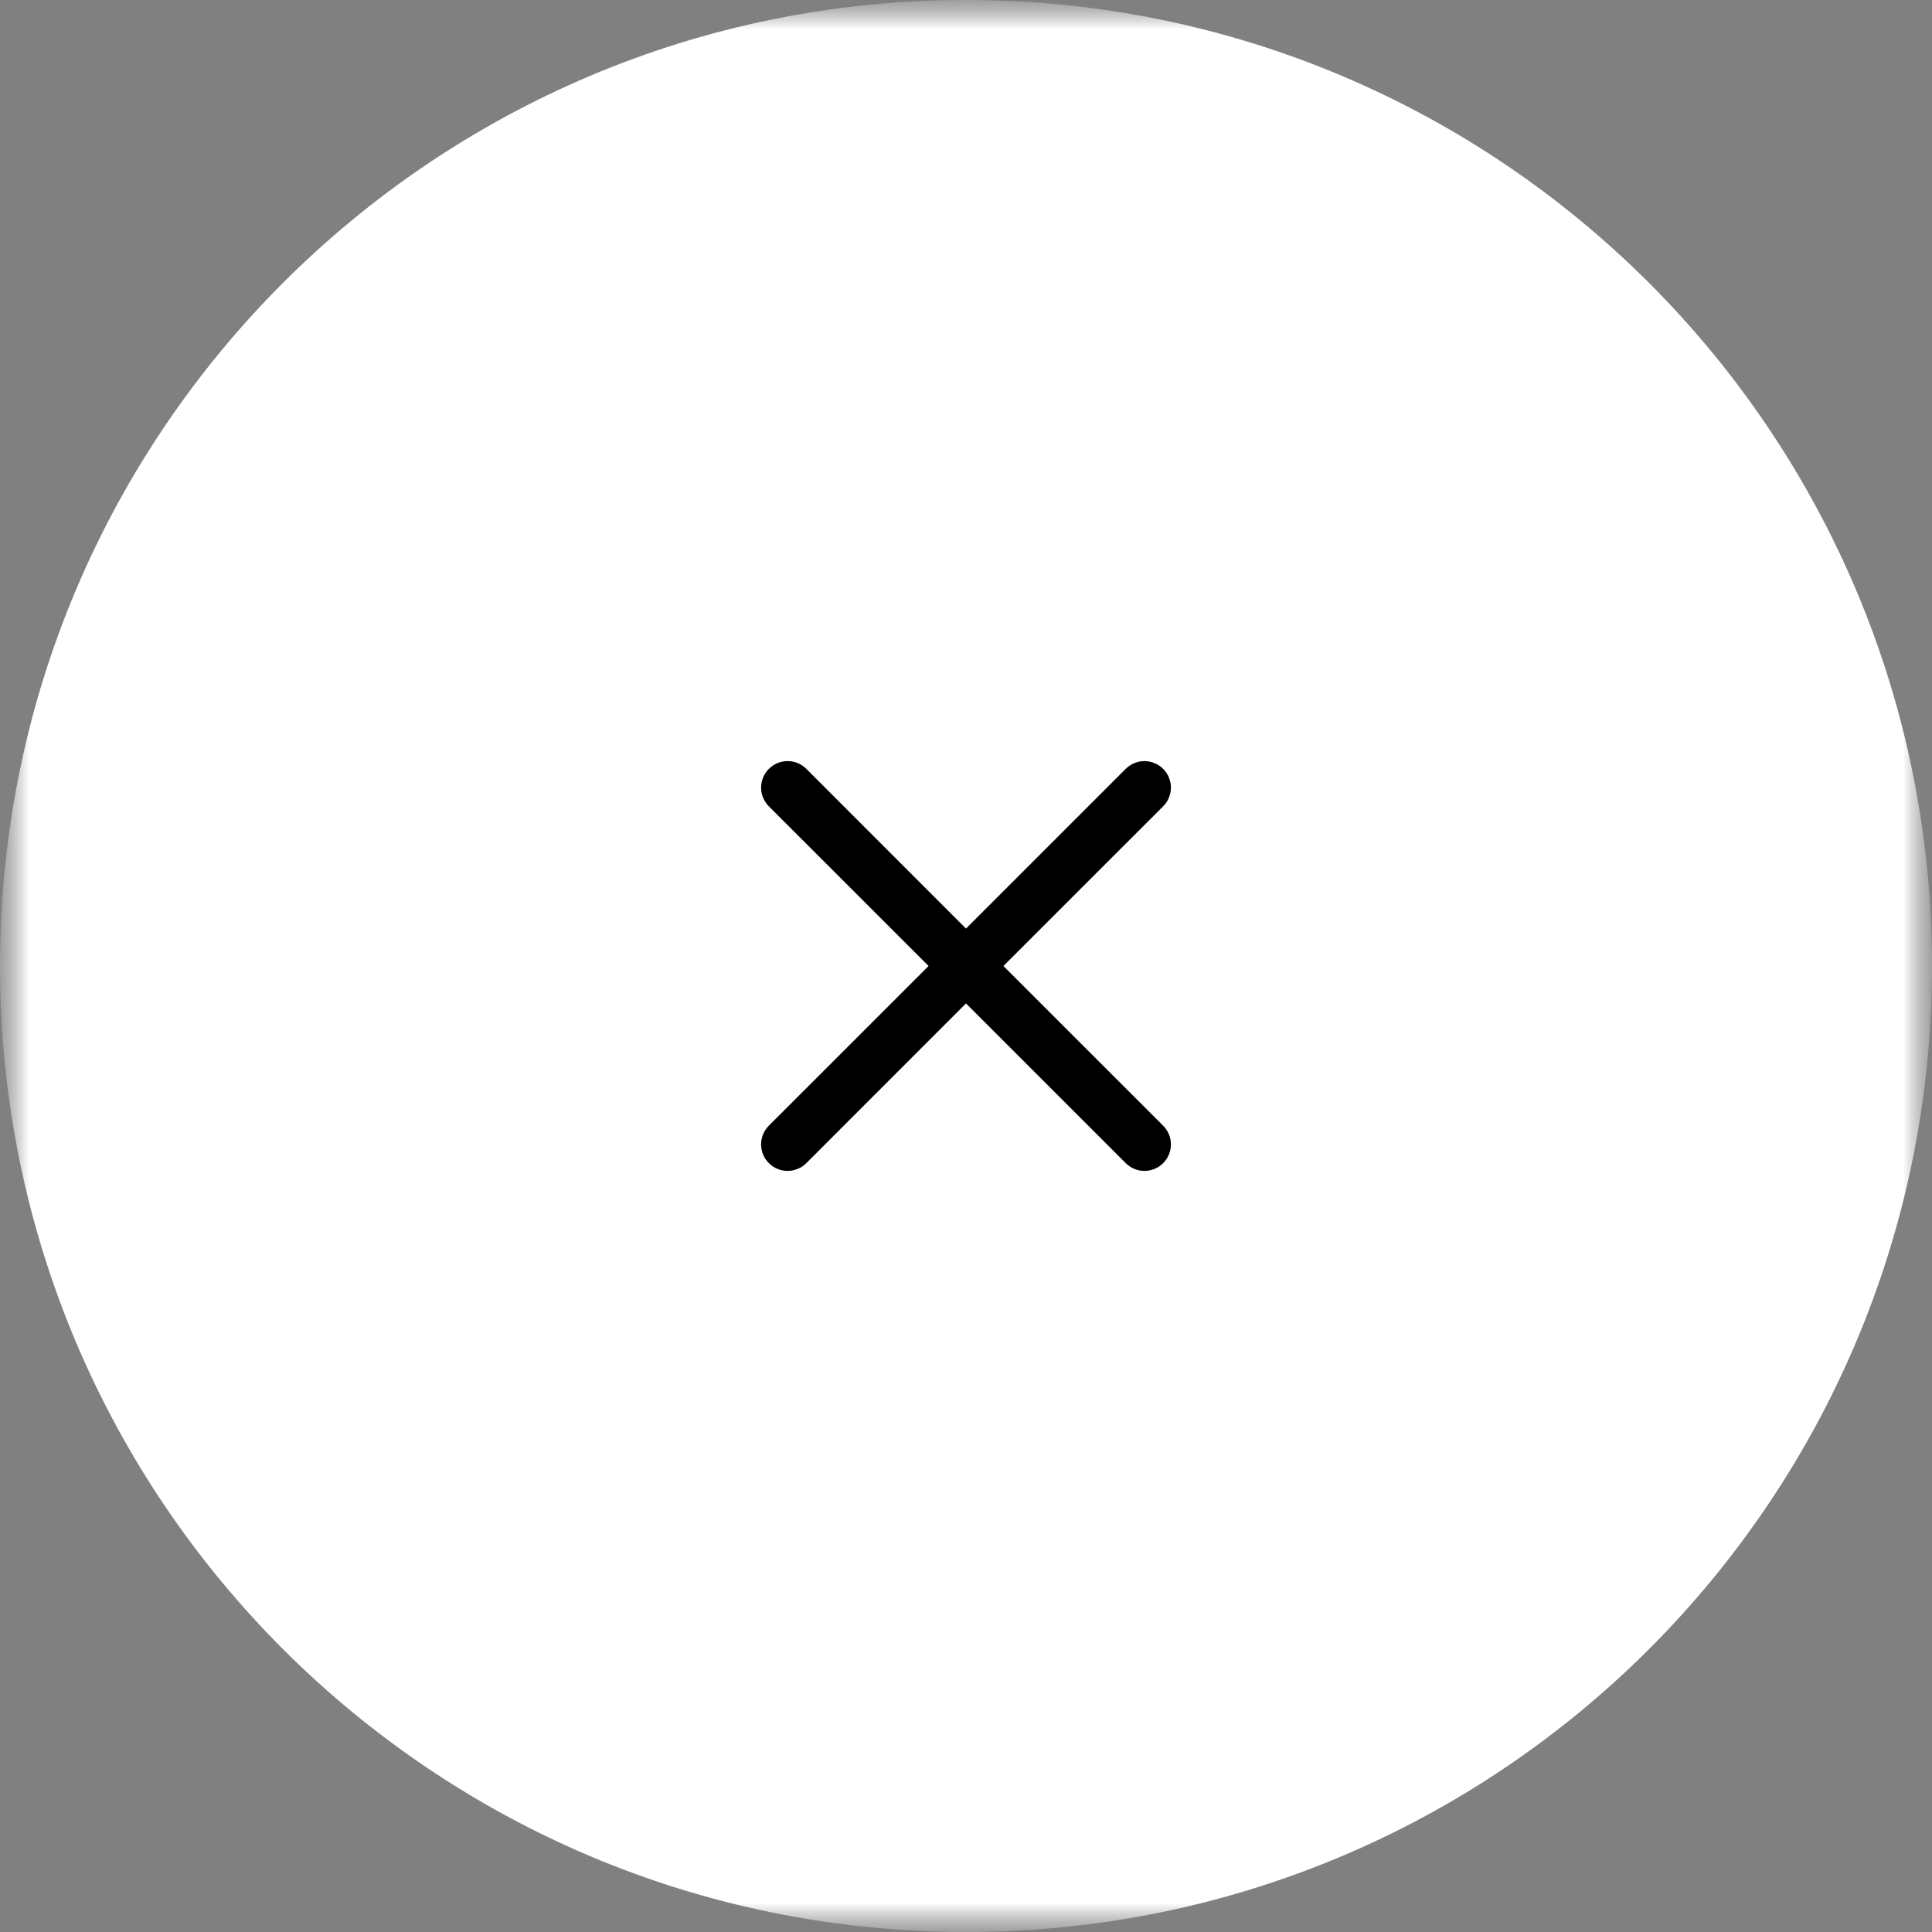 <svg width="33" height="33" viewBox="0 0 33 33" fill="none" xmlns="http://www.w3.org/2000/svg">
<rect x="0" y="0" width="33" height="33" fill="#808080" stroke="none"/>
<g clip-path="url(#clip0_231_17292)">
<mask id="mask0_231_17292" style="mask-type:luminance" maskUnits="userSpaceOnUse" x="0" y="0" width="33" height="33">
<path d="M33 0H0V33H33V0Z" fill="white"/>
</mask>
<g mask="url(#mask0_231_17292)">
<mask id="mask1_231_17292" style="mask-type:luminance" maskUnits="userSpaceOnUse" x="0" y="0" width="33" height="33">
<path d="M33 0H0V33H33V0Z" fill="white"/>
</mask>
<g mask="url(#mask1_231_17292)">
<path d="M16.5 33C25.613 33 33 25.613 33 16.5C33 7.387 25.613 0 16.5 0C7.387 0 0 7.387 0 16.5C0 25.613 7.387 33 16.5 33Z" fill="white"/>
<path fill-rule="evenodd" clip-rule="evenodd" d="M19.867 13.773C19.909 13.731 19.943 13.681 19.965 13.626C19.988 13.571 20 13.512 20 13.453C20 13.393 19.988 13.335 19.966 13.28C19.943 13.225 19.91 13.175 19.868 13.133C19.826 13.091 19.776 13.058 19.721 13.035C19.666 13.012 19.607 13 19.548 13C19.488 13 19.43 13.012 19.375 13.035C19.32 13.057 19.27 13.091 19.228 13.133L16.5 15.861L13.773 13.133C13.688 13.048 13.573 13 13.453 13C13.333 13 13.217 13.048 13.133 13.133C13.048 13.217 13 13.333 13 13.453C13 13.573 13.048 13.688 13.133 13.773L15.861 16.5L13.133 19.227C13.091 19.269 13.057 19.319 13.034 19.374C13.012 19.429 13 19.488 13 19.547C13 19.607 13.012 19.666 13.034 19.721C13.057 19.776 13.091 19.825 13.133 19.867C13.217 19.952 13.333 20 13.453 20C13.512 20 13.571 19.988 13.626 19.965C13.681 19.943 13.731 19.909 13.773 19.867L16.5 17.139L19.228 19.867C19.313 19.952 19.428 20 19.548 20C19.668 20 19.783 19.952 19.868 19.867C19.953 19.782 20 19.667 20 19.547C20 19.427 19.952 19.312 19.867 19.227L17.139 16.5L19.867 13.773Z" fill="black"/>
</g>
</g>
</g>
<defs>
<clipPath id="clip0_231_17292">
<rect width="33" height="33" fill="white"/>
</clipPath>
</defs>
</svg>
